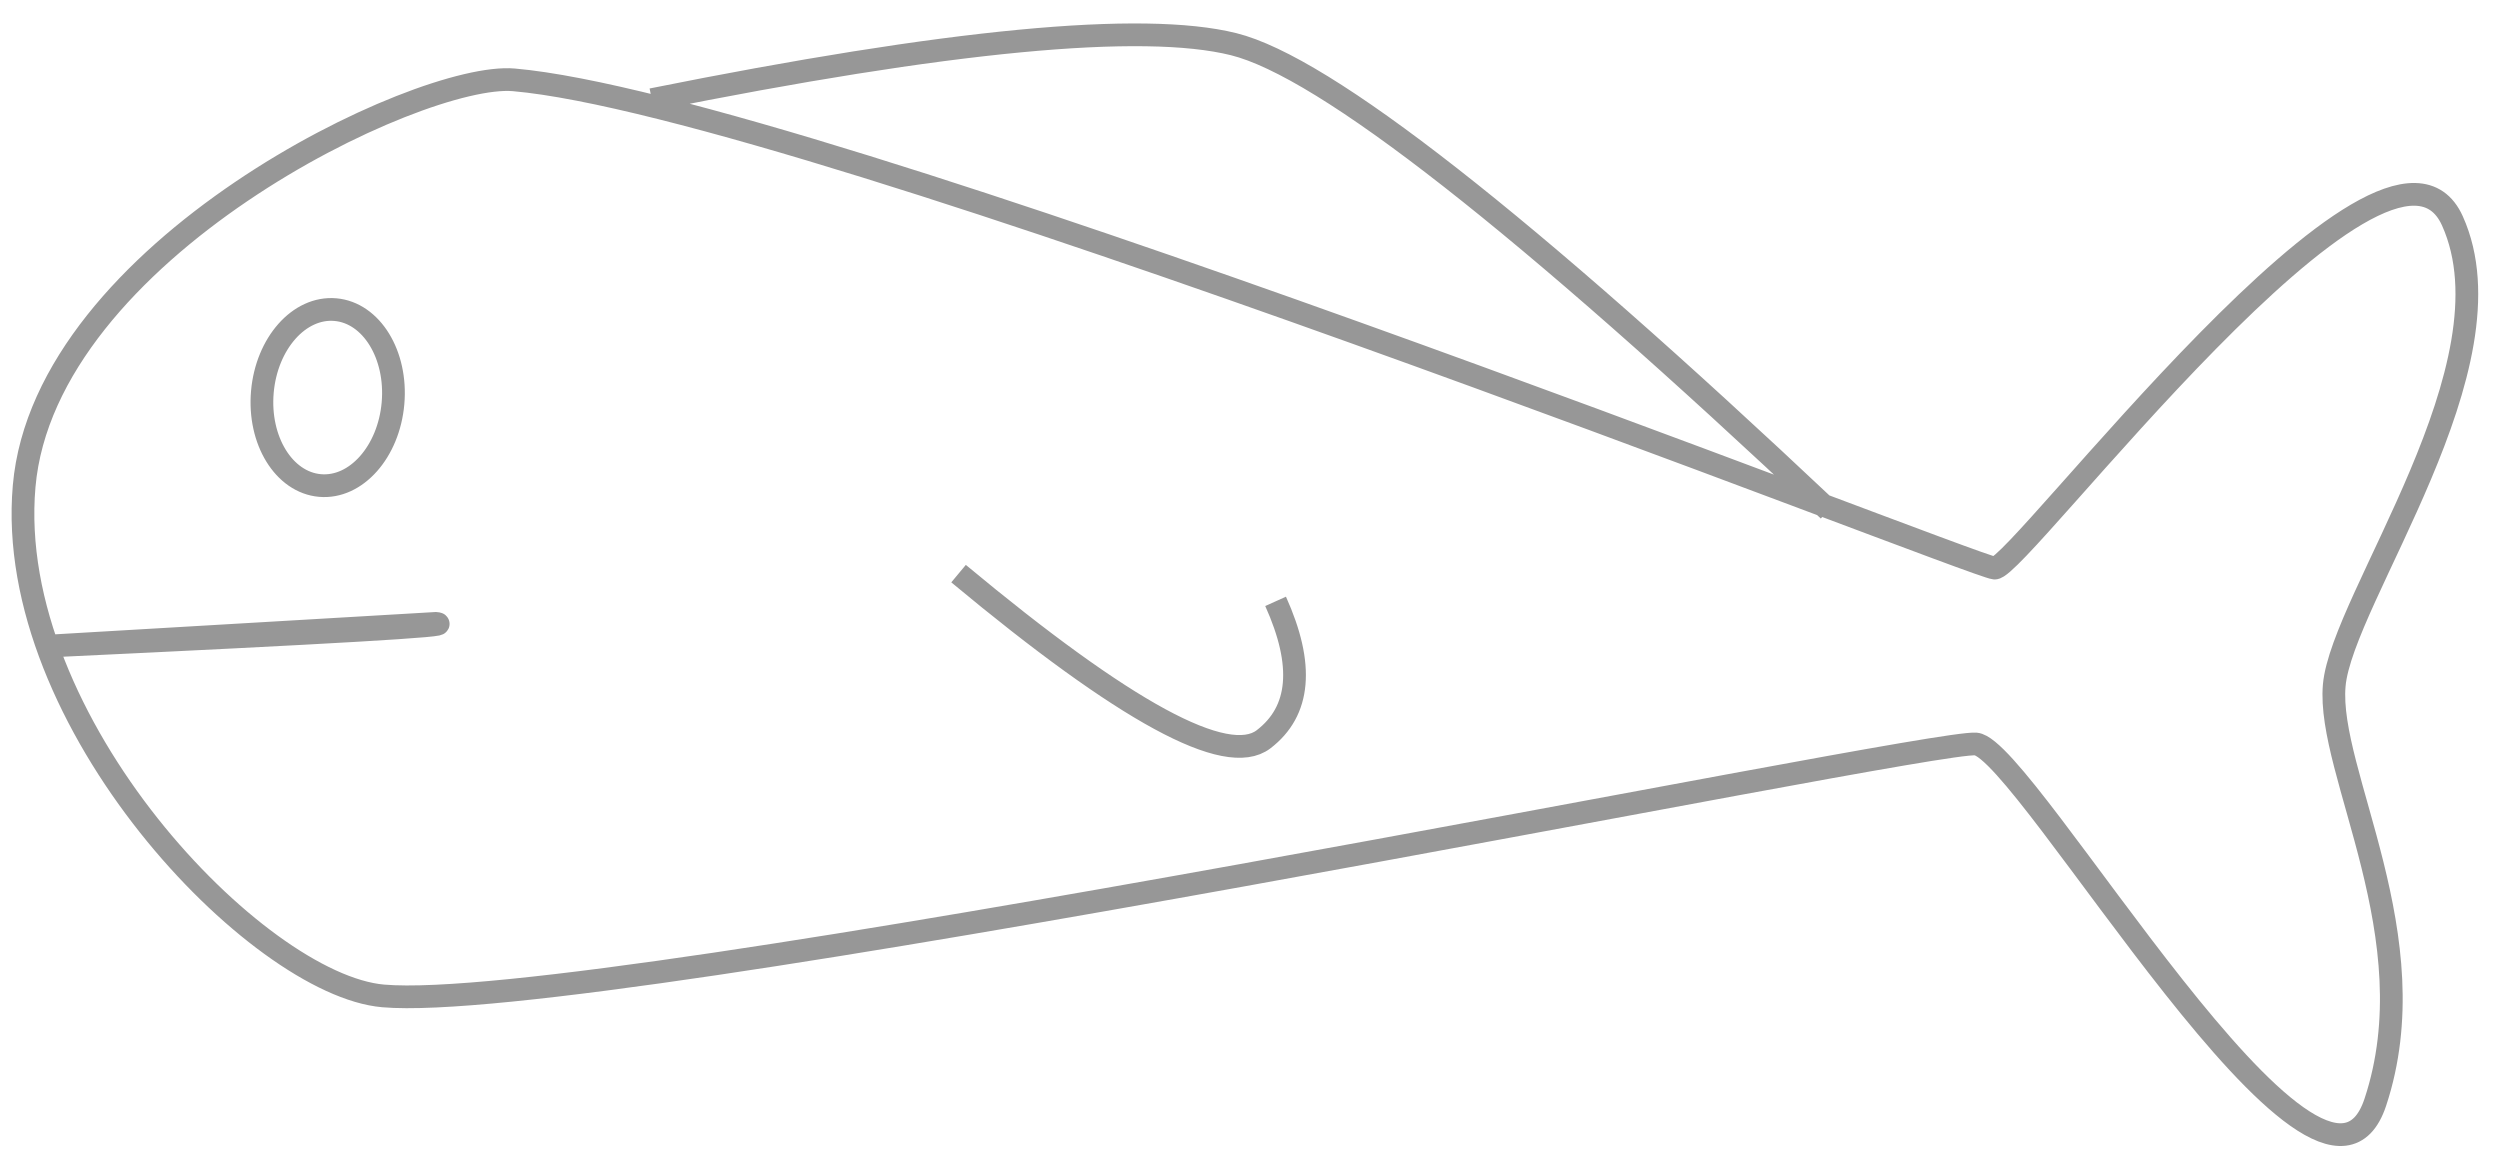 <svg width="110px" height="51px" xmlns="http://www.w3.org/2000/svg" xmlns:xlink="http://www.w3.org/1999/xlink">
  <g fill="none" fill-rule="evenodd">
    <g transform="translate(-840, -253)" stroke="#979797" stroke-width="1">
      <path d="M947.375,279.035 C947.375,268.626 931.647,259.345 927.467,259.345 C914.467,259.345 861.72,275.068 860.692,275.068 C859.664,275.068 845.362,252 841.955,258.094 C838.548,264.187 845.354,275.068 845.354,278.91 C845.354,282.753 840.193,289.581 841.955,297.022 C843.717,304.463 858.648,282.85 860.835,282.85 C863.022,282.85 920.209,300 929.686,300 C935.243,300 947.375,289.443 947.375,279.035 Z M906.082,279.283 C898.252,284.72 893.585,286.751 892.079,285.376 C890.573,284.001 890.573,281.97 892.079,279.283 M921.344,259.683 C908.568,255.932 900.14,254.378 896.058,255.021 C891.977,255.664 882.687,261.713 868.189,273.169 M934.41,277.87 C936.003,277.87 937.295,276.131 937.295,273.986 C937.295,271.84 936.003,270.101 934.41,270.101 C932.817,270.101 931.525,271.84 931.525,273.986 C931.525,276.131 932.817,277.87 934.41,277.87 Z M945.408,285.908 C933.374,284.282 927.839,283.469 928.804,283.469 C928.804,283.469 934.339,284.282 945.408,285.908 Z" id="sm-fish" transform="translate(894.187, 277.44) scale(-1, 1) rotate(-5) translate(-894.187, -277.44) "></path>
    </g>
  </g>
</svg>
